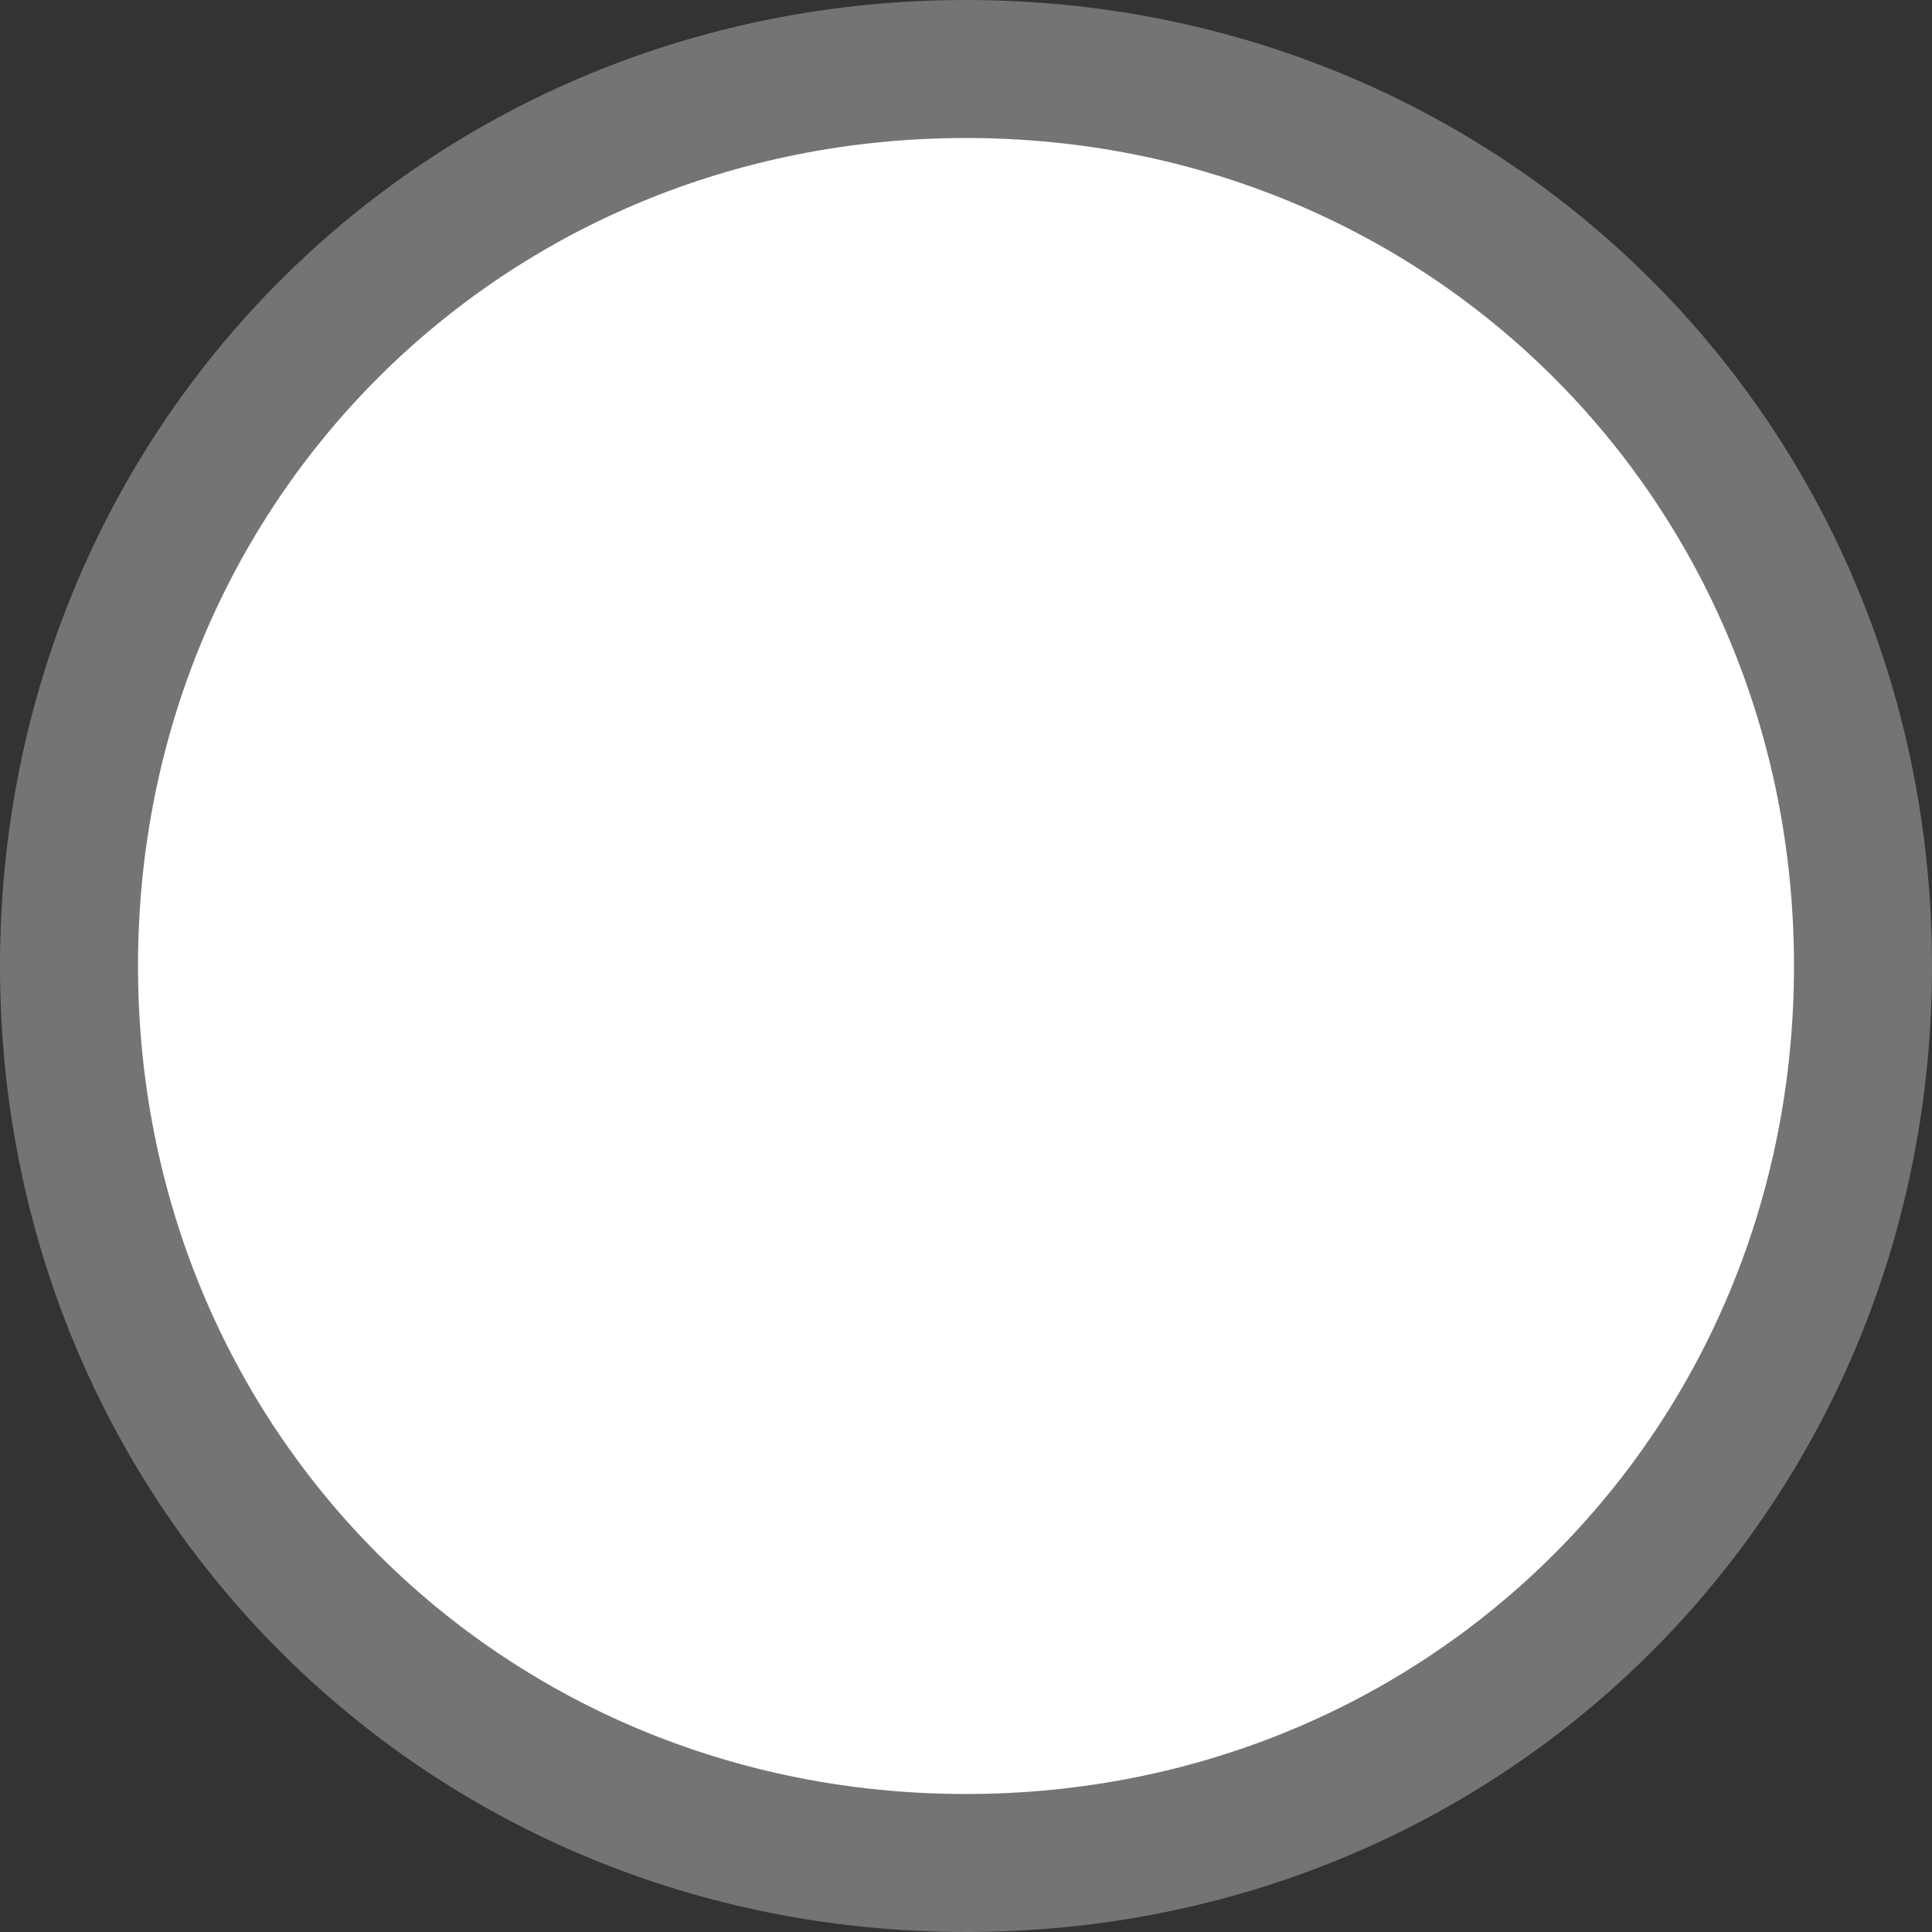 ﻿<?xml version="1.0" encoding="utf-8"?>
<svg version="1.1" xmlns:xlink="http://www.w3.org/1999/xlink" width="112px" height="112px" xmlns="http://www.w3.org/2000/svg">
  <rect width="100%" height="100%" fill="#333333" stroke="none"/>
  <g transform="matrix(1 0 0 1 -1585 -87 )">
    <path d="M 1641 94  C 1668.44 94  1690 115.56  1690 143  C 1690 170.44  1668.44 192  1641 192  C 1613.56 192  1592 170.44  1592 143  C 1592 115.56  1613.56 94  1641 94  Z " fill-rule="nonzero" fill="#ffffff" stroke="none" />
    <path d="M 1641 91  C 1670.12 91  1693 113.88  1693 143  C 1693 172.12  1670.12 195  1641 195  C 1611.88 195  1589 172.12  1589 143  C 1589 113.88  1611.88 91  1641 91  Z " stroke-width="8" stroke="#757373" fill="none" />
  </g>
</svg>